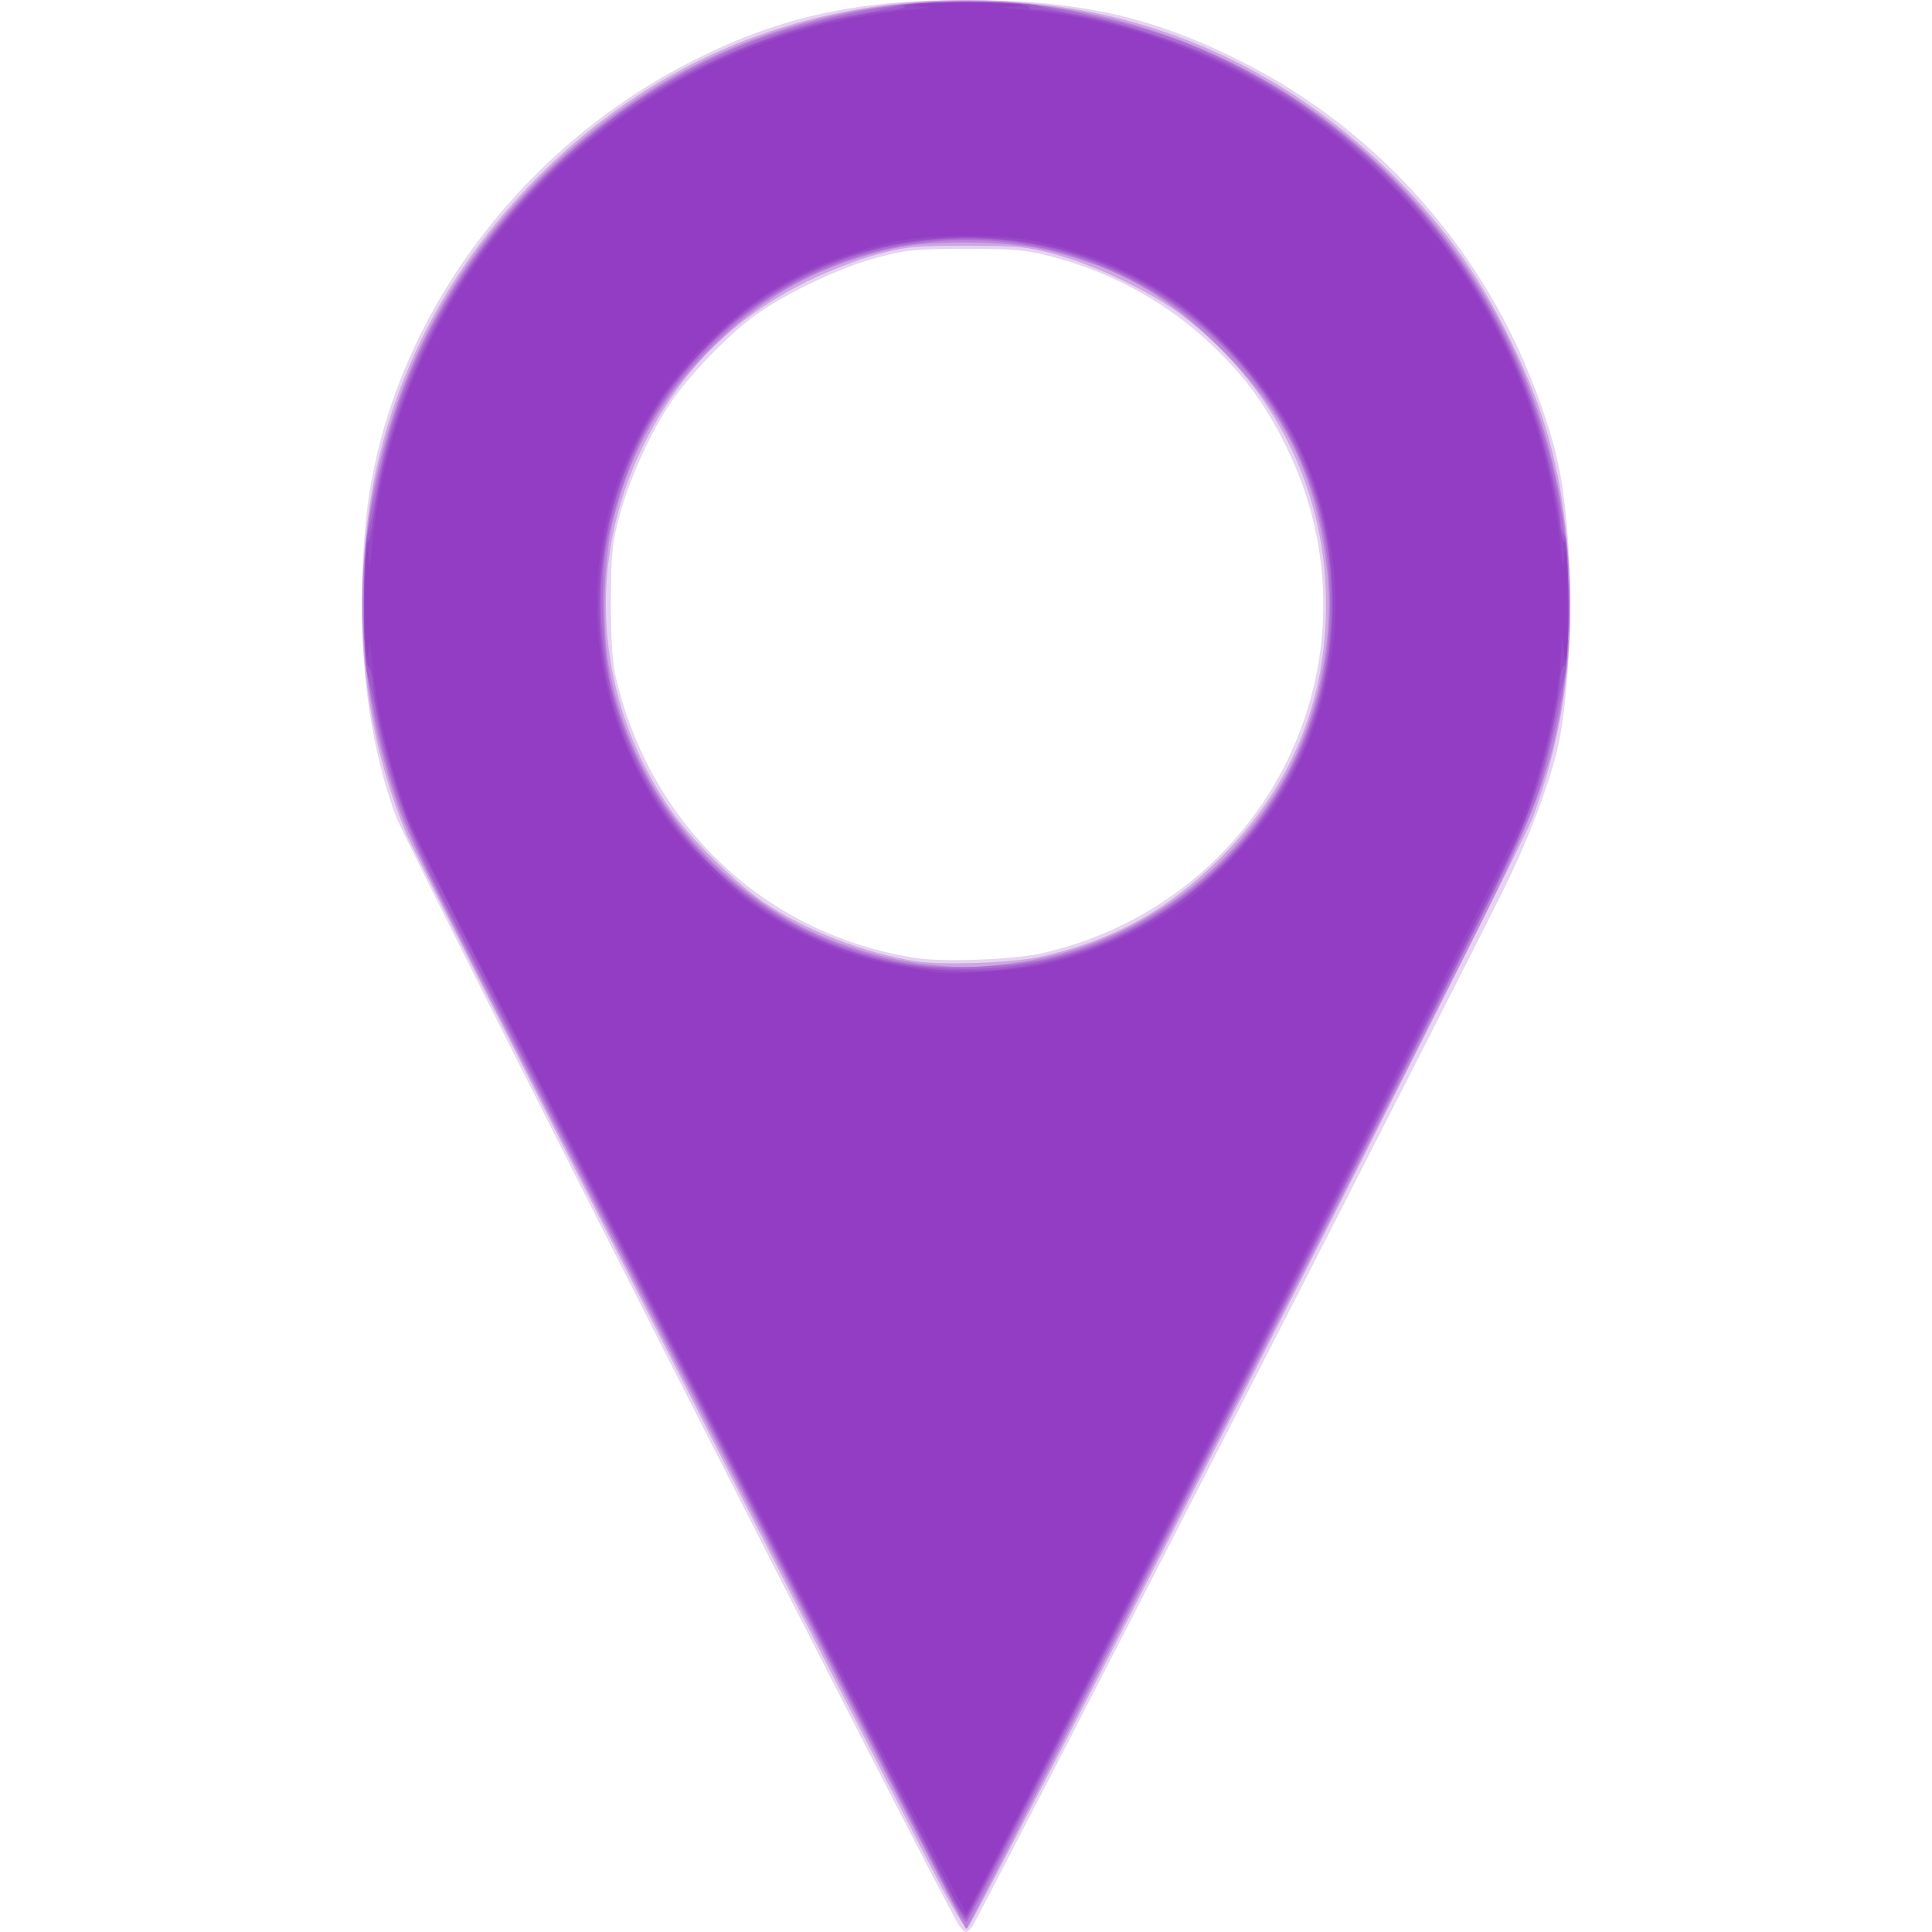 <?xml version="1.0" encoding="UTF-8" standalone="no"?>
<!-- Created with Inkscape (http://www.inkscape.org/) -->

<svg
   xmlns:dc="http://purl.org/dc/elements/1.1/"
   xmlns:cc="http://creativecommons.org/ns#"
   xmlns:rdf="http://www.w3.org/1999/02/22-rdf-syntax-ns#"
   xmlns:svg="http://www.w3.org/2000/svg"
   xmlns="http://www.w3.org/2000/svg"
   xmlns:sodipodi="http://sodipodi.sourceforge.net/DTD/sodipodi-0.dtd"
   xmlns:inkscape="http://www.inkscape.org/namespaces/inkscape"
   width="25px"
   height="25px"
   viewBox="0 0 320.166 511.814"
   id="svg2"
   version="1.1"
   inkscape:version="0.91 r13725"
   sodipodi:docname="pin_new.svg">
  <defs
     id="defs4" />
  <sodipodi:namedview
     id="base"
     pagecolor="#ffffff"
     bordercolor="#666666"
     borderopacity="1.0"
     inkscape:pageopacity="0.0"
     inkscape:pageshadow="2"
     inkscape:zoom="0.35"
     inkscape:cx="-370.53278"
     inkscape:cy="-208.18619"
     inkscape:document-units="px"
     inkscape:current-layer="layer1"
     showgrid="false"
     inkscape:window-width="1366"
     inkscape:window-height="705"
     inkscape:window-x="-8"
     inkscape:window-y="-8"
     inkscape:window-maximized="1"
     fit-margin-top="0"
     fit-margin-left="0"
     fit-margin-right="0"
     fit-margin-bottom="0" />
  <g
     inkscape:label="Layer 1"
     inkscape:groupmode="layer"
     id="layer1"
     transform="translate(-185.571,-122.101)">
    <g
       id="g4147"
       transform="translate(54.286,-2.857)">
      <path
         style="fill:#e6d3f1"
         d="m 289.572,635.1 c -3.04,-3.808 -146.126,-285.573 -149.17,-293.746 -7.984,-21.437 -10.823,-48.48 -8.125,-77.398 4.673,-50.086 37.763,-97.541 85.136,-122.097 23.558,-12.211 44.078,-16.9 73.959,-16.9 30.486,0 50.424,4.6 74.873,17.273 28.982,15.023 53,39.191 68.321,68.75 5.949,11.477 11.5,26.448 13.725,37.017 3.98,18.908 4.2,50.62 0.497,71.845 -1.694,9.711 -7.599,25.809 -14.835,40.44 -16.691,33.749 -139.819,274.043 -141.055,275.278 -1.68,1.68 -1.609,1.69 -3.327,-0.461 z m 21.296,-257.496 c 27.936,-6.053 51.665,-24.136 64.626,-49.25 13.782,-26.705 14.039,-57.997 0.699,-85.088 -5.492,-11.153 -10.882,-18.518 -19.647,-26.844 -11.676,-11.091 -25.864,-19.015 -41.647,-23.26 -7.572,-2.036 -9.917,-2.263 -23.47,-2.263 -13.626,0 -15.875,0.22 -23.662,2.309 -10.265,2.755 -25.337,10.013 -33.188,15.981 -7.084,5.385 -16.67,15.423 -21.449,22.46 -5.333,7.854 -10.95,20.261 -13.526,29.876 -1.982,7.398 -2.26,10.125 -2.312,22.61 -0.038,9.045 0.364,16.07 1.107,19.359 9.052,40.067 39.743,69.047 79.693,75.251 7.081,1.1 25.369,0.462 32.776,-1.143 z"
         id="path4161"
         inkscape:connector-curvature="0" />
      <path
         style="fill:#cda6e3"
         d="M 283.426,622.114 C 257.367,571.97 145.575,351.905 143.16,345.996 c -10.544,-25.793 -13.938,-52.363 -10.474,-81.979 3.897,-33.315 18.618,-64.272 42.492,-89.36 35.753,-37.571 84.088,-54.619 137.231,-48.402 33.315,3.897 64.272,18.618 89.36,42.492 14.717,14.005 24.916,27.941 33.756,46.126 8.39,17.258 12.489,31.019 14.61,49.044 3.273,27.821 0.461,53.009 -8.675,77.715 -3.581,9.684 -148.151,293.647 -149.776,294.189 -0.532,0.177 -4.249,-5.99 -8.259,-13.706 z m 27.362,-243.649 c 18.855,-4.14 33.265,-11.899 47.109,-25.366 20.111,-19.564 29.971,-44.395 28.748,-72.404 -1.255,-28.756 -14.917,-54.631 -38.171,-72.296 -7.956,-6.043 -22.97,-13.256 -33.383,-16.038 -7.77,-2.075 -10.065,-2.298 -23.662,-2.298 -13.597,0 -15.892,0.223 -23.662,2.298 -4.732,1.264 -12.863,4.39 -18.069,6.946 -20.068,9.855 -34.104,23.891 -43.959,43.959 -15.322,31.2 -12.506,67.405 7.5,96.426 5.06,7.341 17.24,19.377 24.667,24.375 10.944,7.366 26.641,13.436 40.187,15.54 7.088,1.101 25.392,0.461 32.696,-1.143 z"
         id="path4159"
         inkscape:connector-curvature="0" />
      <path
         style="fill:#bb86d9"
         d="m 229.909,516.306 c -85.65,-167.835 -85.835,-168.205 -89.81,-180.115 -11.606,-34.768 -11.453,-69.528 0.46,-104.01 15.929,-46.106 53.946,-83.512 100.536,-98.919 71.746,-23.726 149.964,5.885 188.499,71.361 16.765,28.485 24.512,64.176 20.956,96.541 -2.633,23.969 -7.467,37.997 -25.141,72.962 -32.702,64.696 -133.585,261.894 -133.979,261.892 -0.237,-8.6e-4 -27.921,-53.871 -61.52,-119.711 z m 70.915,-135.837 c 30.54,-3.134 57.505,-20.379 73.499,-47.005 9.936,-16.541 14.816,-38.633 12.696,-57.474 -2.772,-24.631 -10.96,-41.622 -28.417,-58.967 -14.36,-14.267 -27.634,-21.629 -46.901,-26.013 -10.05,-2.287 -29.593,-2.458 -39.061,-0.342 -21.33,4.767 -36.46,13.373 -51.526,29.309 -12.041,12.736 -19.72,27.267 -23.649,44.749 -2.128,9.47 -2.497,27.052 -0.767,36.619 5.111,28.27 22.01,52.199 47.409,67.129 9.837,5.782 24.978,10.71 36.721,11.95 9.73,1.028 10.408,1.029 19.997,0.045 z"
         id="path4157"
         inkscape:connector-curvature="0" />
      <path
         style="fill:#ad6ed2"
         d="m 286.621,626.428 c -2.213,-4.41 -32.1,-62.999 -66.415,-130.198 -34.315,-67.199 -65.761,-129.006 -69.879,-137.348 -8.575,-17.373 -11.857,-26.798 -15.68,-45.035 -2.447,-11.673 -2.714,-14.44 -2.748,-28.42 -0.038,-16.23 0.671,-21.705 5.241,-40.44 13.038,-53.45 57.647,-98.949 111.268,-113.489 16.908,-4.585 26.901,-5.983 43.021,-6.021 15.761,-0.037 21.476,0.71 40.01,5.231 48.179,11.752 89.29,48.129 108.244,95.78 7.631,19.185 11.265,38.018 11.29,58.509 0.019,16.19 -0.87,22.674 -5.635,41.105 -4.559,17.633 0.181,7.962 -101.313,206.678 -28.395,55.595 -52.021,101.213 -52.503,101.373 -0.482,0.161 -2.687,-3.316 -4.9,-7.726 z m 28.185,-247.923 c 43.307,-11.289 72.99,-49.283 72.99,-93.425 0,-24.963 -8.918,-47.636 -25.881,-65.8 -32.36,-34.65 -84.27,-40.735 -124.034,-14.539 -12.198,8.036 -24.5,21.56 -31.524,34.655 -4.469,8.331 -9.179,22.581 -10.494,31.745 -1.401,9.765 -0.59,27.845 1.626,36.254 5.926,22.49 18.282,41.176 36.086,54.577 12.164,9.155 25.974,15.168 41.707,18.16 9.864,1.876 29.128,1.083 39.523,-1.627 z"
         id="path4155"
         inkscape:connector-curvature="0" />
      <path
         style="fill:#a25acc"
         d="m 287.05,626.427 c -1.978,-3.936 -31.379,-61.572 -65.335,-128.079 -33.957,-66.507 -65.303,-128.041 -69.659,-136.742 -8.748,-17.476 -13.596,-30.867 -16.366,-45.204 -1.006,-5.206 -2.262,-10.82 -2.791,-12.476 -1.29,-4.033 -1.277,-33.883 0.016,-37.859 0.539,-1.656 1.595,-6.496 2.347,-10.755 7.245,-41.03 32.601,-79.167 68.528,-103.072 16.321,-10.859 39.699,-20.285 57.953,-23.365 4.732,-0.798 9.959,-1.882 11.616,-2.409 3.999,-1.271 33.029,-1.24 36.998,0.039 1.656,0.534 6.69,1.616 11.185,2.405 10.544,1.85 28.639,7.756 38.859,12.682 39.222,18.907 69.127,53.303 82.418,94.794 2.905,9.068 6.066,23.15 6.066,27.023 0,1.273 0.46,2.774 1.022,3.337 1.367,1.367 1.413,32.951 0.054,37.181 -0.532,1.656 -1.79,7.271 -2.796,12.476 -3.126,16.182 -7.629,27.915 -20.586,53.641 -34.391,68.28 -134.276,262.989 -135.045,263.245 -0.489,0.163 -2.508,-2.924 -4.485,-6.861 z m 22.253,-246.435 c 31.093,-5.56 58.226,-27.155 70.89,-56.421 12.622,-29.17 10.342,-62.352 -6.113,-88.973 -22.78,-36.854 -65.797,-54.161 -107.497,-43.249 -33.234,8.696 -60.123,35.628 -68.843,68.952 -9.854,37.659 3.916,77.763 34.837,101.458 22.053,16.9 48.732,23.24 76.726,18.234 z"
         id="path4153"
         inkscape:connector-curvature="0" />
      <path
         style="fill:#9748c6"
         d="m 288.363,628.147 c -1.261,-2.516 -33.503,-65.75 -71.65,-140.521 -38.146,-74.771 -70.829,-139.522 -72.629,-143.892 -3.79,-9.203 -8.822,-28.17 -9.703,-36.571 -0.334,-3.189 -0.894,-5.62 -1.244,-5.404 -0.35,0.216 -0.849,-3.177 -1.11,-7.54 -0.514,-8.617 0.165,-26.777 0.971,-25.97 0.274,0.274 0.975,-2.804 1.557,-6.84 2.325,-16.106 7.627,-32.643 15.428,-48.122 20.611,-40.898 59.043,-71.378 103.803,-82.327 5.796,-1.418 13.178,-2.825 16.404,-3.127 3.226,-0.302 5.419,-0.825 4.873,-1.162 -1.396,-0.863 14.682,-1.53 24.949,-1.035 4.721,0.227 8.377,0.749 8.123,1.16 -0.254,0.41 0.759,0.746 2.251,0.746 1.492,0 6.645,0.791 11.451,1.758 32.596,6.558 60.622,21.878 83.596,45.696 19.894,20.626 33.318,44.883 40.015,72.309 1.409,5.768 2.81,12.921 3.115,15.895 0.305,2.974 0.834,5.234 1.175,5.023 0.915,-0.566 1.638,16.811 1.085,26.079 -0.263,4.409 -0.749,7.577 -1.08,7.042 -0.331,-0.536 -0.855,1.753 -1.165,5.085 -0.715,7.696 -5.602,26.829 -9.14,35.786 -2.975,7.532 -15.904,33.116 -94.566,187.129 -28.88,56.544 -52.894,102.936 -53.364,103.093 -0.47,0.157 -1.887,-1.774 -3.147,-4.289 z M 304.822,381.302 c 30.371,-4.224 57.851,-23.436 72.521,-50.703 14.438,-26.835 14.914,-61.821 1.21,-89.054 -6.198,-12.318 -17.992,-26.318 -29.31,-34.794 -33.627,-25.183 -82.001,-25.183 -115.628,0 -7.423,5.559 -18.829,17.589 -23.398,24.678 -22.379,34.721 -21.206,78.669 2.97,111.291 5.416,7.308 16.908,18.305 24.035,23.001 20.104,13.246 44.294,18.822 67.6,15.58 z"
         id="path4151"
         inkscape:connector-curvature="0" />
      <path
         style="fill:#923dc4"
         d="M 225.578,503.759 C 142.358,340.739 145.238,346.515 141.493,335.133 c -3.685,-11.2 -6.394,-23.769 -7.424,-34.45 -0.625,-6.483 -0.761,-6.923 -0.992,-3.211 -0.192,3.084 -0.407,1.988 -0.762,-3.872 -0.272,-4.496 -0.27,-12.239 0.004,-17.208 0.359,-6.504 0.572,-7.709 0.762,-4.302 0.245,4.417 0.311,4.232 0.988,-2.781 5.208,-53.991 38.8,-102.147 88.115,-126.318 16.688,-8.18 35.305,-13.495 53.757,-15.349 6.462,-0.649 6.812,-0.766 3.011,-1.002 -2.996,-0.186 -1.758,-0.417 4.081,-0.76 4.611,-0.271 12.355,-0.272 17.208,-0.002 6.557,0.364 7.609,0.56 4.093,0.762 -4.436,0.255 -4.262,0.317 2.781,0.996 61.356,5.918 115.206,49.06 134.409,107.682 3.549,10.833 6.249,23.47 7.264,33.992 0.626,6.494 0.761,6.929 0.994,3.211 0.188,-2.999 0.419,-1.757 0.762,4.099 0.271,4.621 0.32,12.171 0.11,16.778 -0.336,7.356 -0.45,7.853 -0.94,4.075 l -0.558,-4.302 -0.139,4.302 c -0.368,11.414 -4.844,31.021 -10.214,44.742 -3.101,7.924 -146.441,289.532 -147.373,289.532 -0.283,0 -29.916,-57.594 -65.851,-127.988 z M 311.794,380.553 c 13.412,-2.763 28.557,-9.727 39.484,-18.157 6.257,-4.828 16.564,-15.755 20.947,-22.209 12.696,-18.696 18.901,-42.937 16.547,-64.643 -2.561,-23.616 -12.475,-44.144 -29.154,-60.369 -11.622,-11.306 -23.943,-18.776 -38.542,-23.367 -10.915,-3.433 -17.181,-4.353 -29.646,-4.353 -12.451,0 -18.707,0.917 -29.646,4.345 -14.475,4.536 -26.959,12.107 -38.542,23.375 -30.15,29.329 -38.14,73.904 -20.029,111.742 4.975,10.393 9.603,17.097 17.537,25.401 8.07,8.446 15.583,14.154 25.213,19.154 11.716,6.083 20.946,8.77 38.153,11.107 4.839,0.657 20.063,-0.457 27.679,-2.026 z"
         id="path4149"
         inkscape:connector-curvature="0" />
    </g>
  </g>
</svg>

